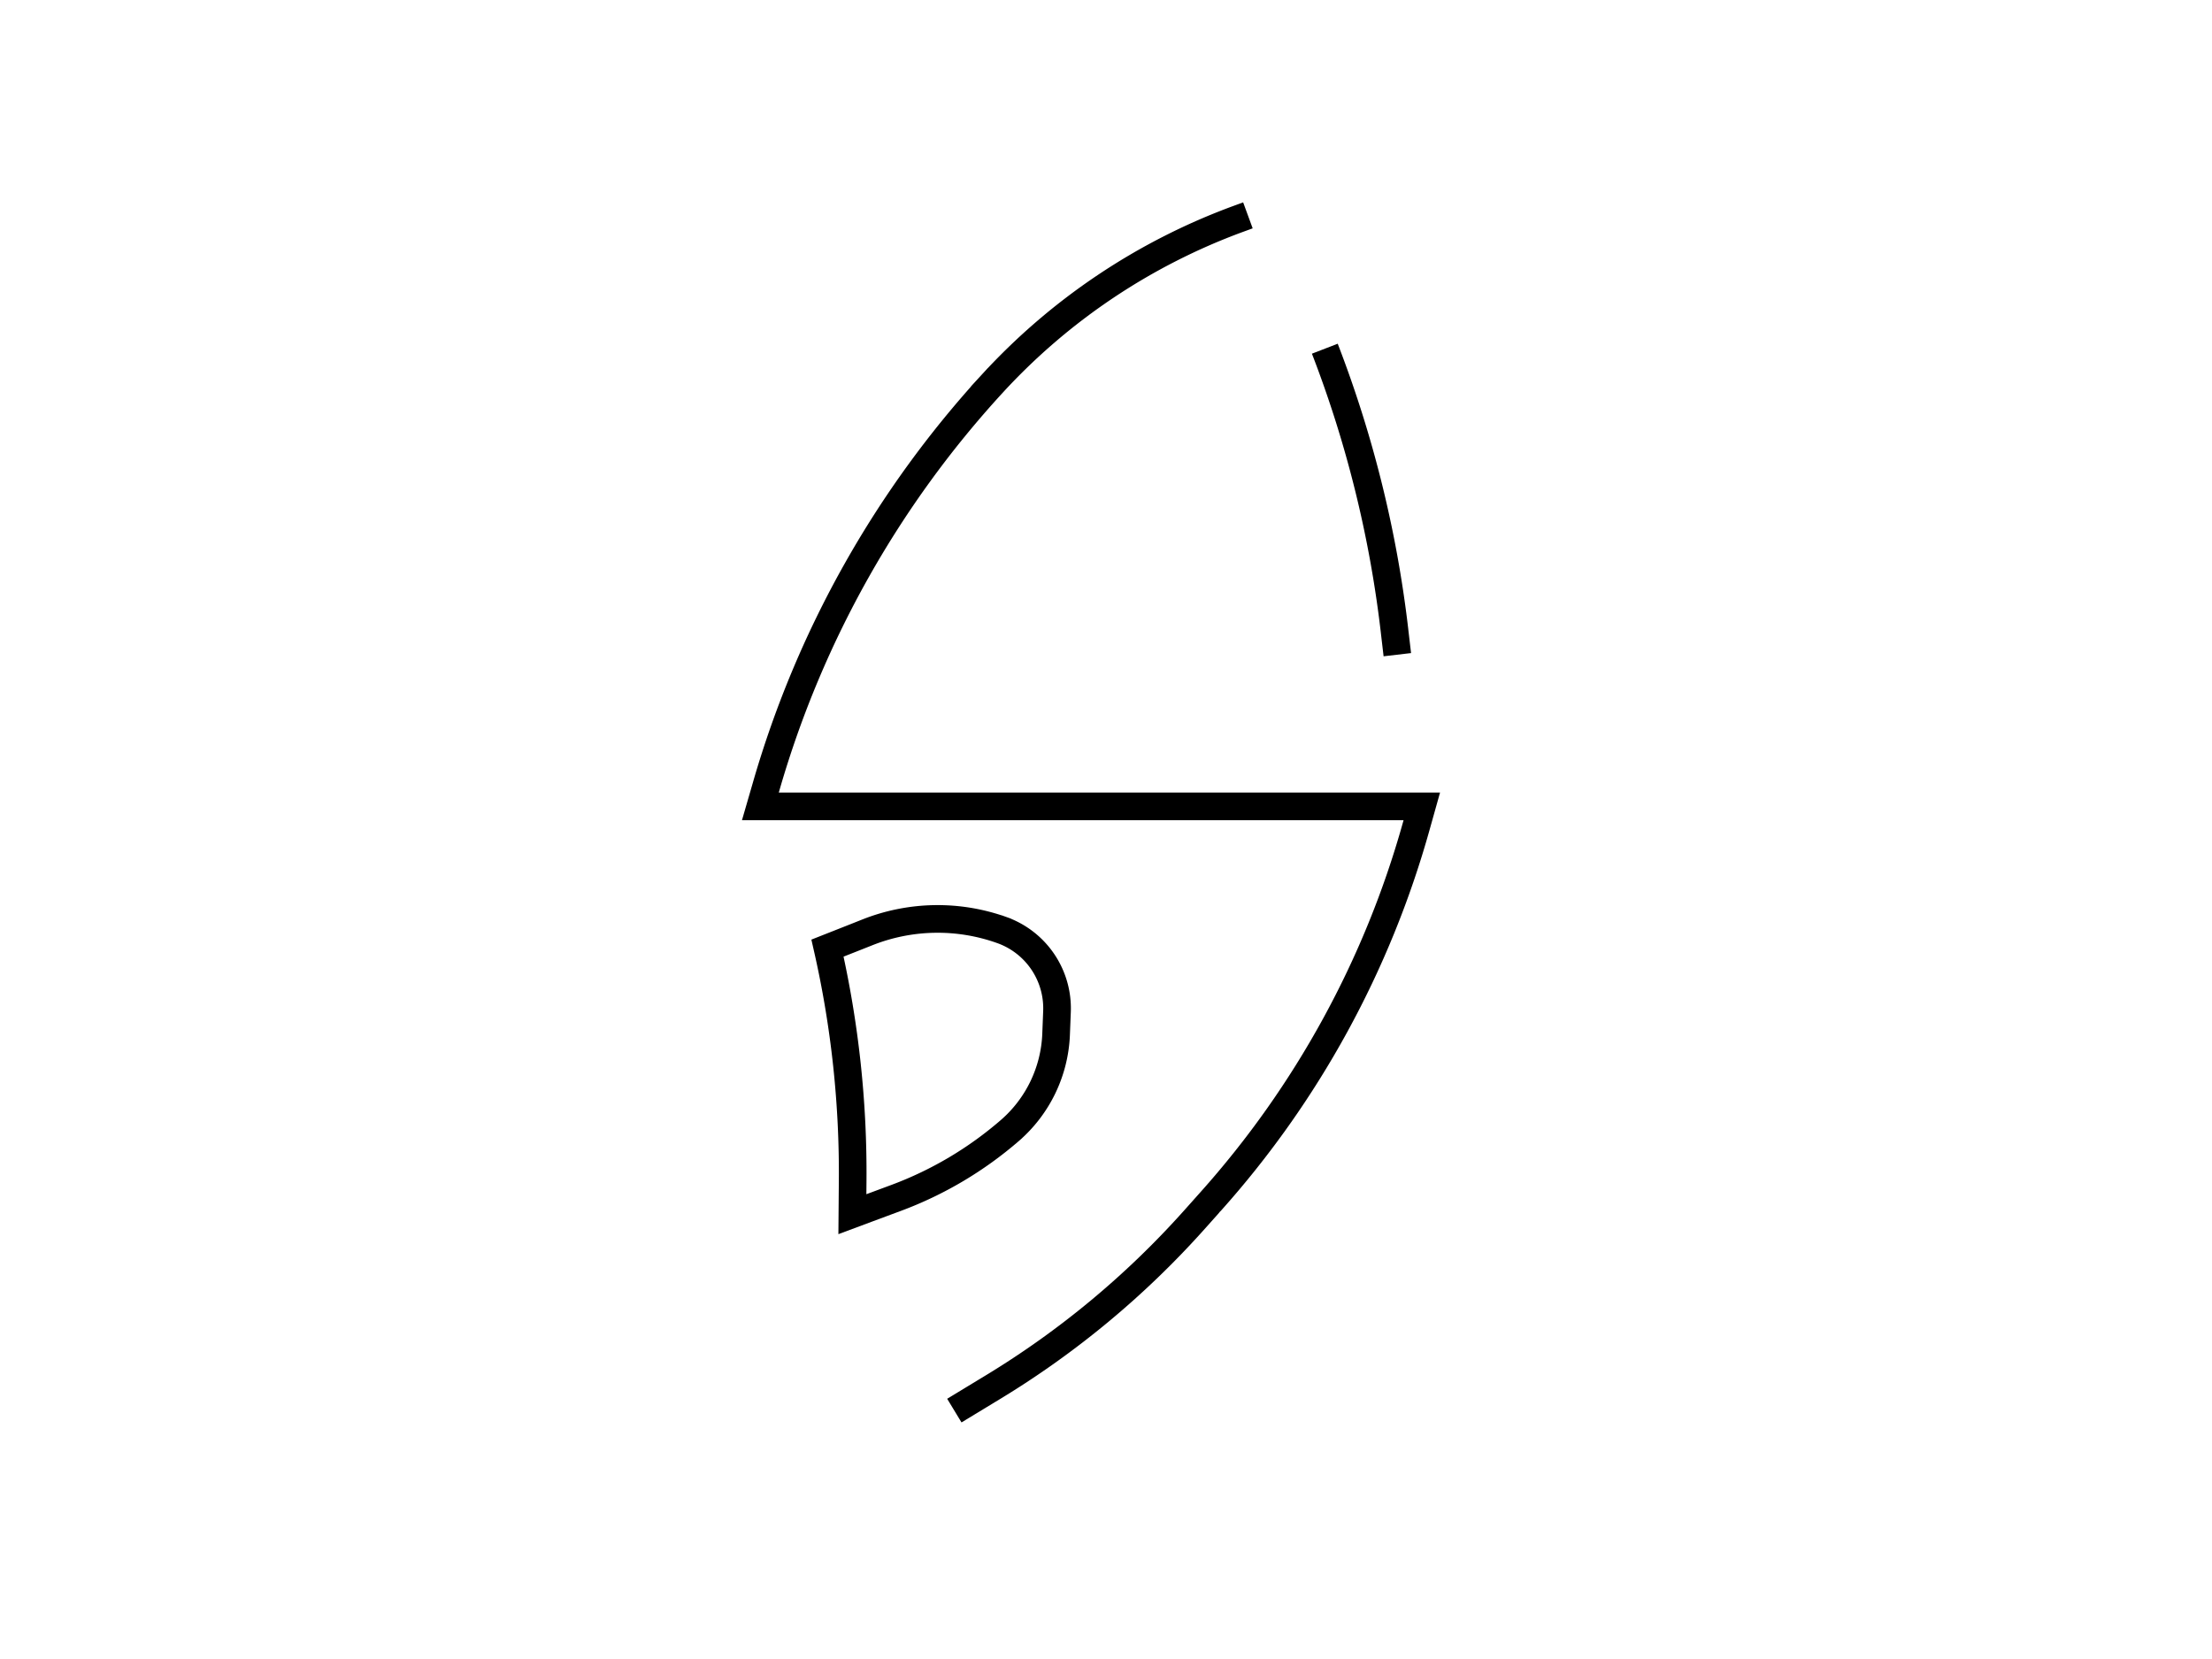 <svg xmlns="http://www.w3.org/2000/svg" xmlns:xlink="http://www.w3.org/1999/xlink" viewBox="0 0 640 480">
  <defs>
    <path class="monogram-s" id="b" d="M361.06 62.31c-1.5.55-2.44.89-2.82 1.03a181.422 181.422 0 00-71.07 47.58c-9.25 10.07 5.96-6.48 0 0a291.903 291.903 0 00-65.33 116.04c-.24.85-.86 2.97-1.84 6.35h191.37c-.86 3.06-1.39 4.97-1.61 5.74a273.171 273.171 0 01-59.43 108.52c-6.06 6.79 4.58-5.12-4.85 5.44a256.635 256.635 0 01-58.17 48.33c-1.49.9-5.22 3.17-11.19 6.79">
    </path>
    <path class="monogram-l" id="c" d="M404.29 189.42c-.46-3.93-.75-6.39-.86-7.37a333.013 333.013 0 00-20.12-81.16">
    </path>
    <path class="monogram-d" id="d" d="M289.93 269.12a24.028 24.028 0 0115.89 23.57c-.18 4.67-.07 1.75-.26 6.59a38.85 38.85 0 01-13.33 27.77c-2.94 2.55 2.53-2.2 0 0a107.461 107.461 0 01-32.89 19.52c-1.69.63-5.94 2.2-12.72 4.73.04-5.03.07-8.17.08-9.43.2-22.72-2.24-45.39-7.28-67.55 6.19-2.44 10.06-3.97 11.61-4.59a55.155 55.155 0 0138.9-.61c3.32 1.19-3.92-1.41 0 0z">
    </path>
  </defs>
  <use fill-opacity="0" stroke="#000" stroke-width="8" xlink:href="#b"/>
  <use fill-opacity="0" stroke="#000" stroke-width="8" xlink:href="#c"/>
  <use fill-opacity="0" stroke="#000" stroke-width="8" xlink:href="#d"/>
</svg>
